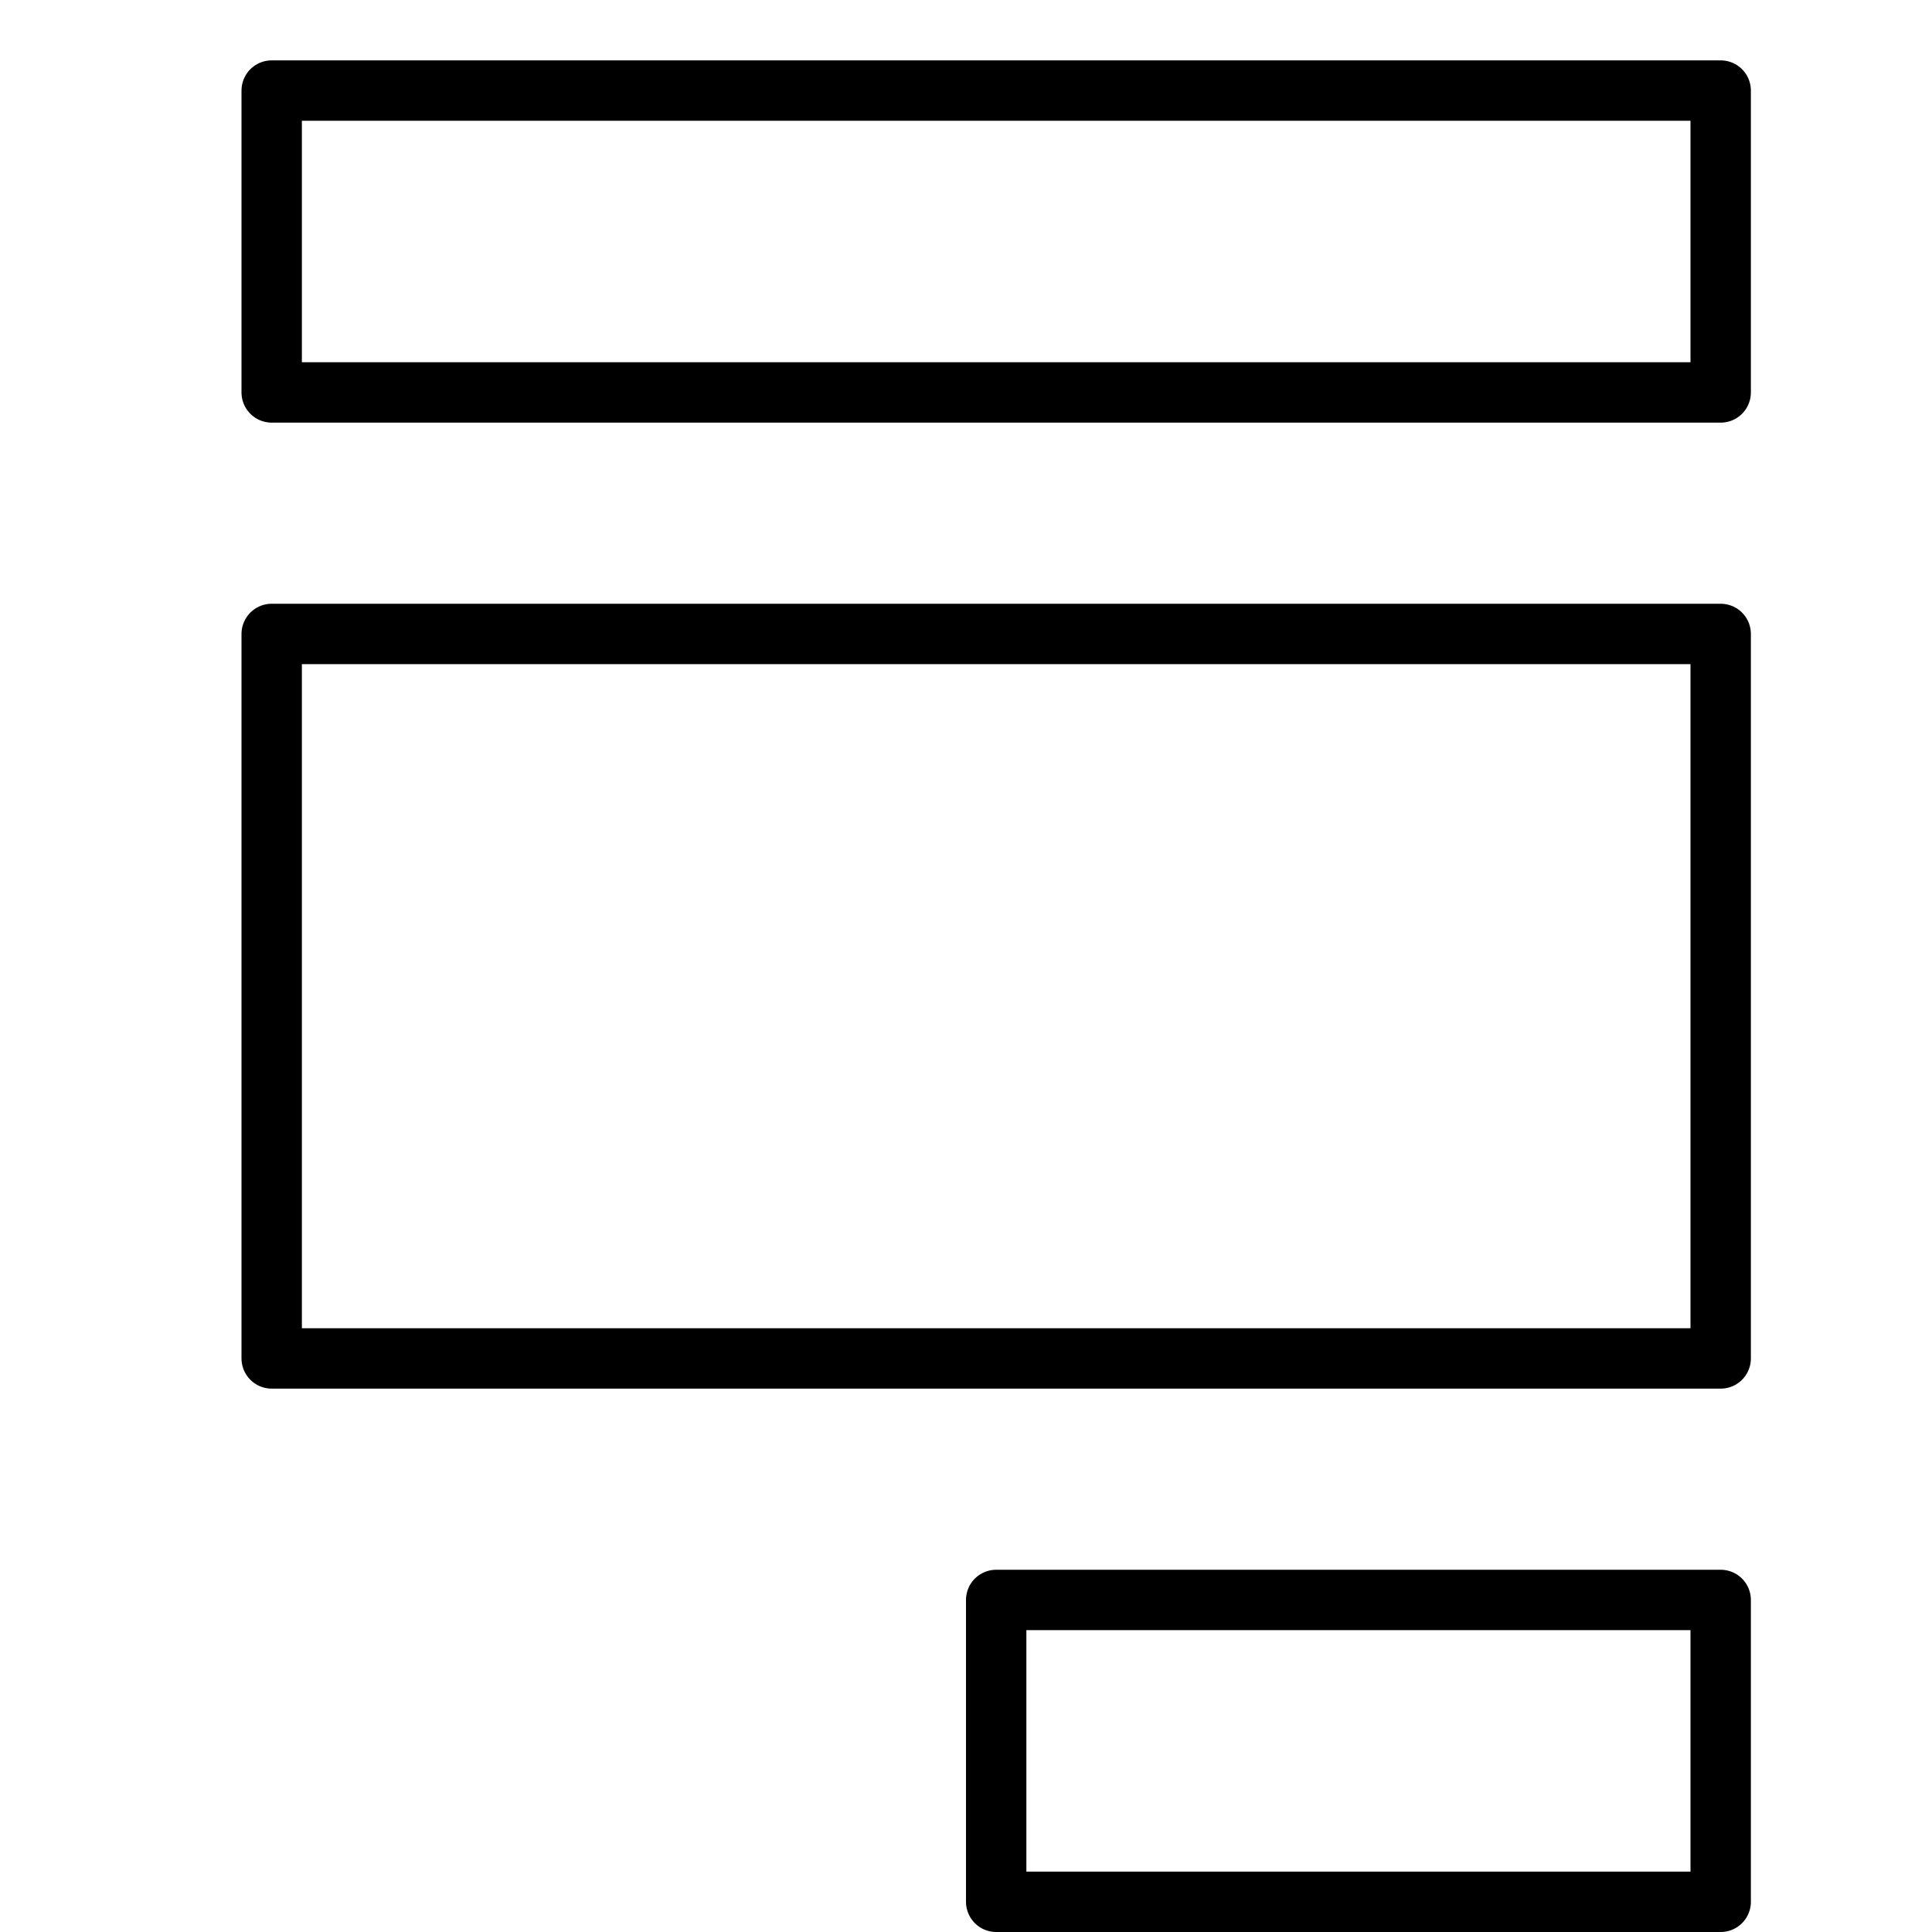 <svg xmlns="http://www.w3.org/2000/svg" viewBox="0 0 32 32"><title>form</title><g stroke-linecap="round" stroke-width="1" fill="none" stroke="#000000" stroke-linejoin="round" class="nc-icon-wrapper" transform="translate(0.5 0.5)"><rect x="16" y="26" width="12" height="5" stroke="#000000"></rect> <rect x="4" y="10" width="24" height="12"></rect> <rect x="4" y="1" width="24" height="5"></rect></g></svg>